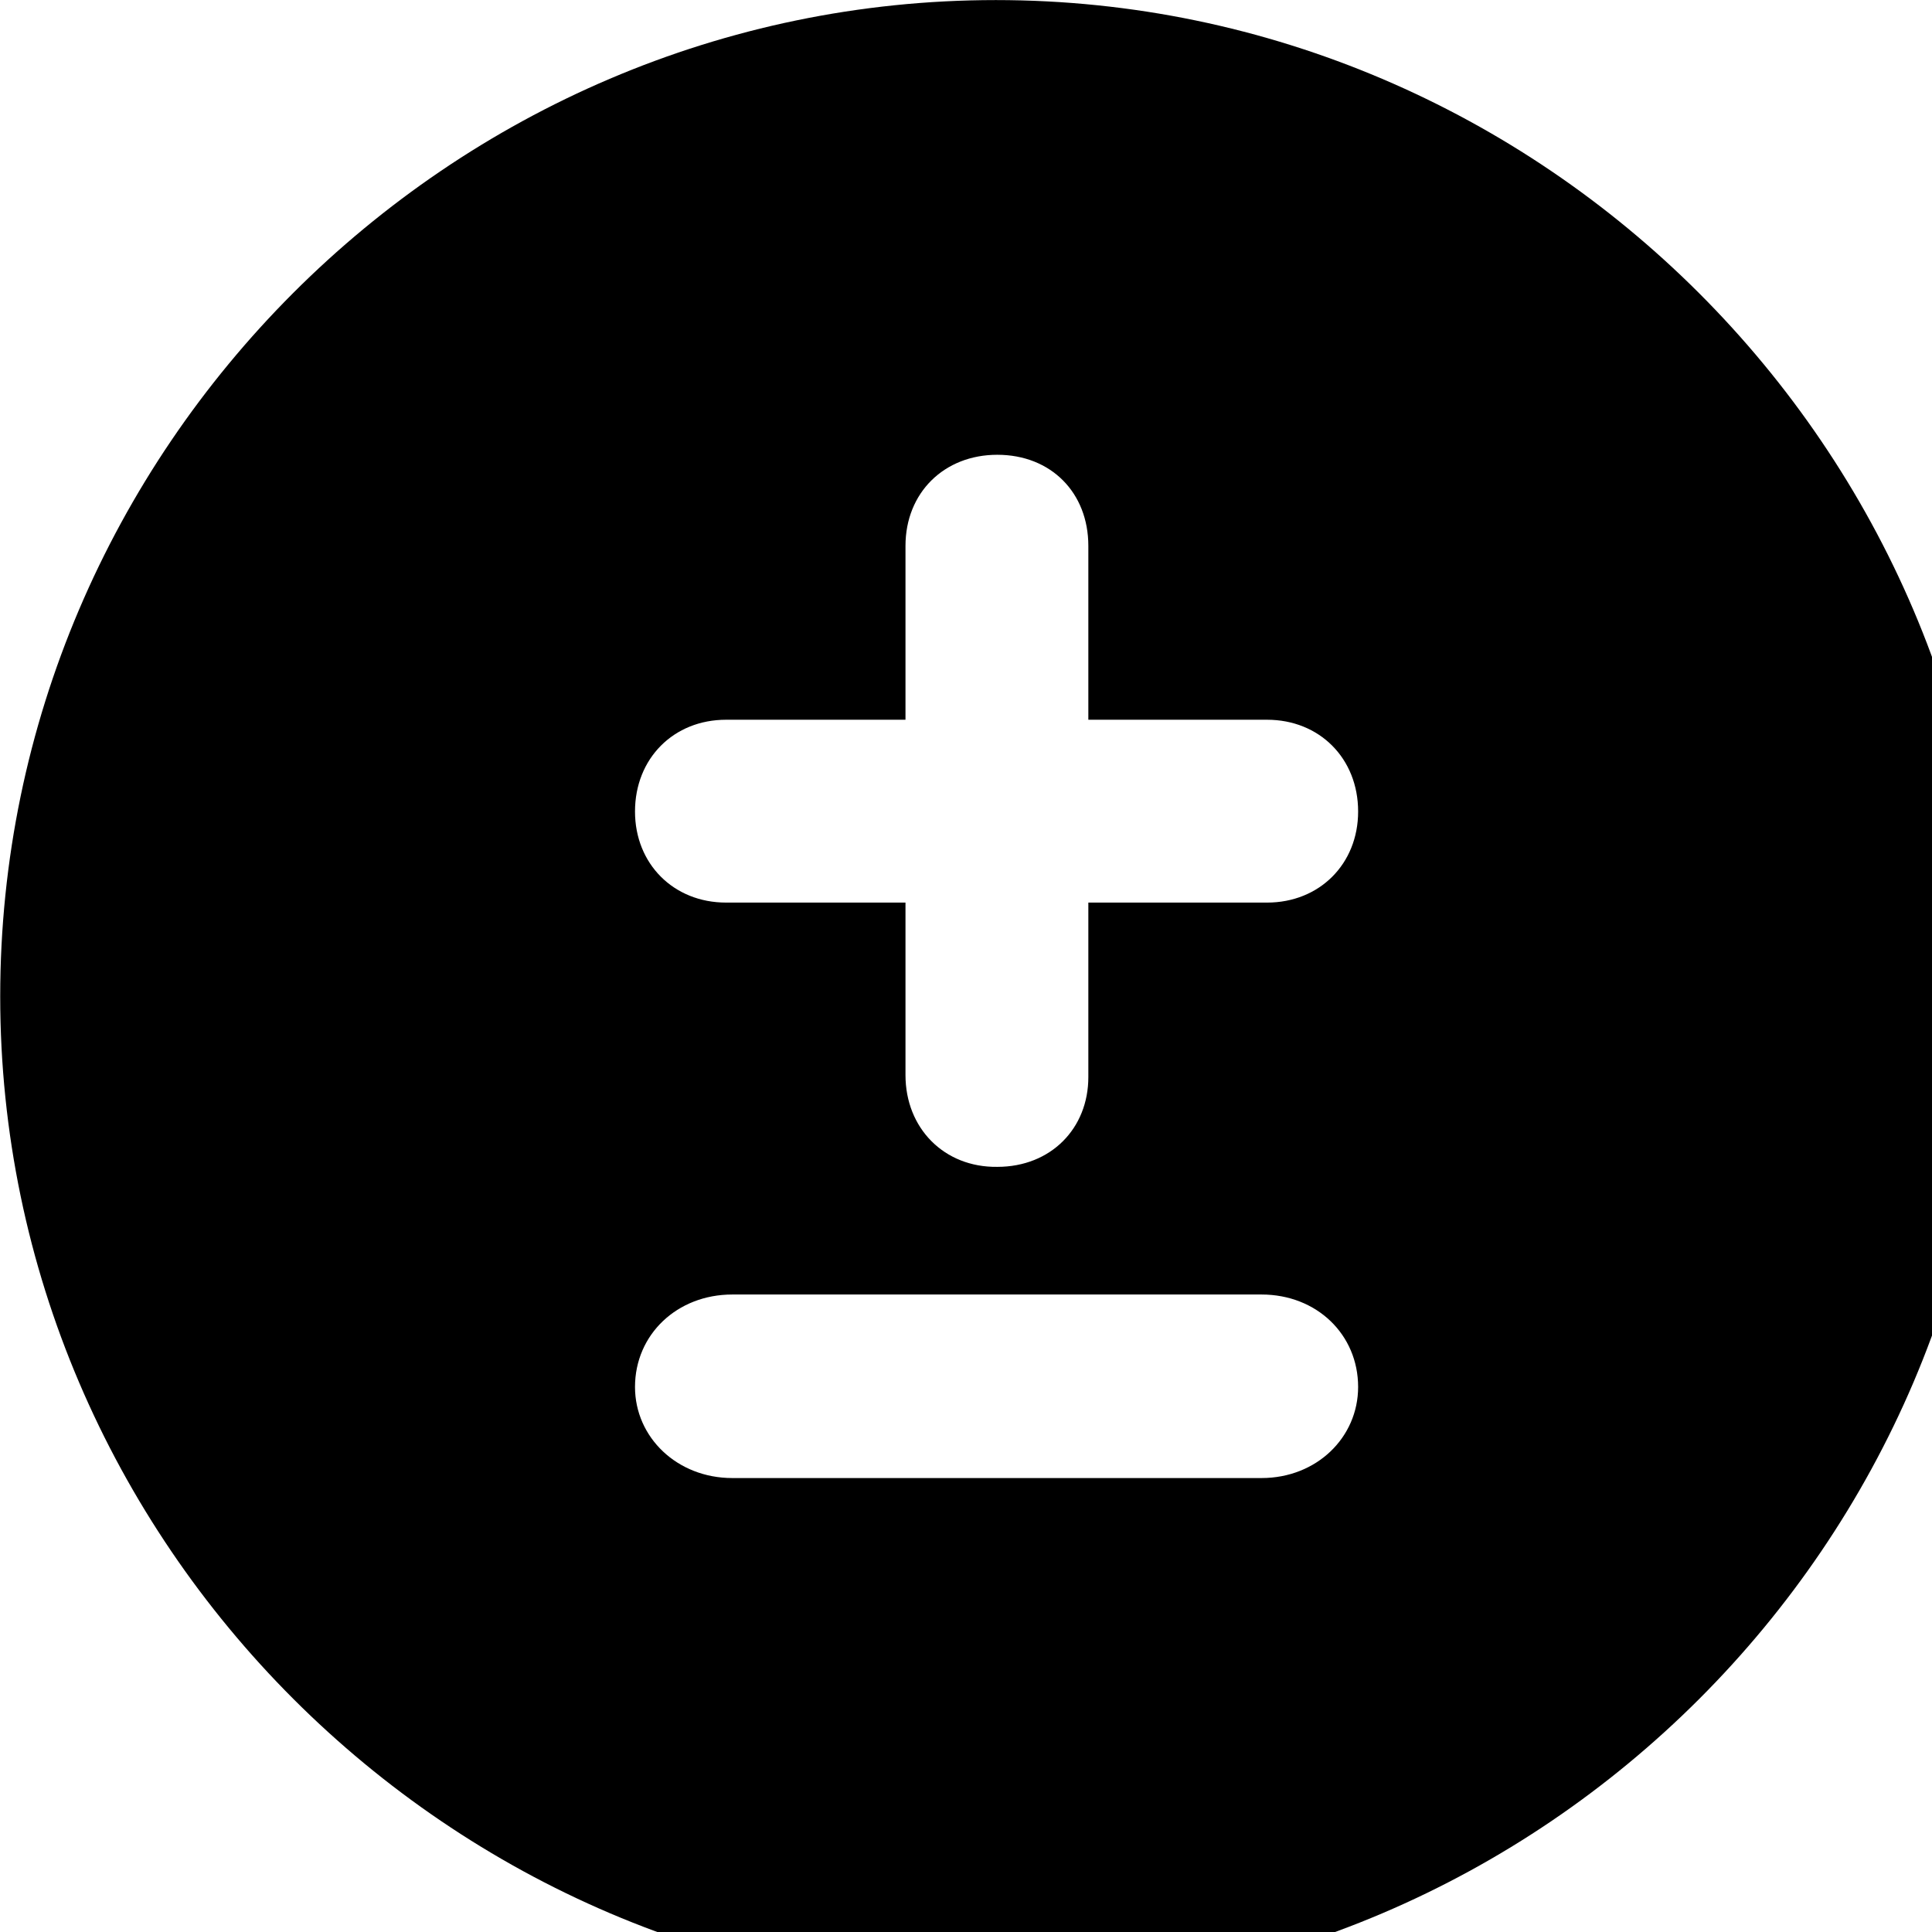 <svg xmlns="http://www.w3.org/2000/svg" viewBox="0 0 28 28" width="28" height="28">
  <path d="M14.433 28.871C22.363 28.871 28.873 22.351 28.873 14.441C28.873 6.511 22.353 0.001 14.433 0.001C6.513 0.001 0.003 6.511 0.003 14.441C0.003 22.351 6.523 28.871 14.433 28.871ZM10.523 13.081C9.763 13.081 9.203 12.521 9.203 11.761C9.203 10.991 9.763 10.431 10.523 10.431H13.123V7.911C13.123 7.141 13.683 6.591 14.453 6.591C15.233 6.591 15.773 7.141 15.773 7.911V10.431H18.363C19.123 10.431 19.683 10.991 19.683 11.761C19.683 12.521 19.123 13.081 18.363 13.081H15.773V15.611C15.773 16.351 15.233 16.911 14.453 16.911C13.683 16.921 13.123 16.351 13.123 15.581V13.081ZM10.613 21.421C9.813 21.421 9.203 20.831 9.203 20.101C9.203 19.341 9.813 18.761 10.613 18.761H18.283C19.083 18.761 19.683 19.341 19.683 20.101C19.683 20.831 19.083 21.421 18.283 21.421Z" />
</svg>